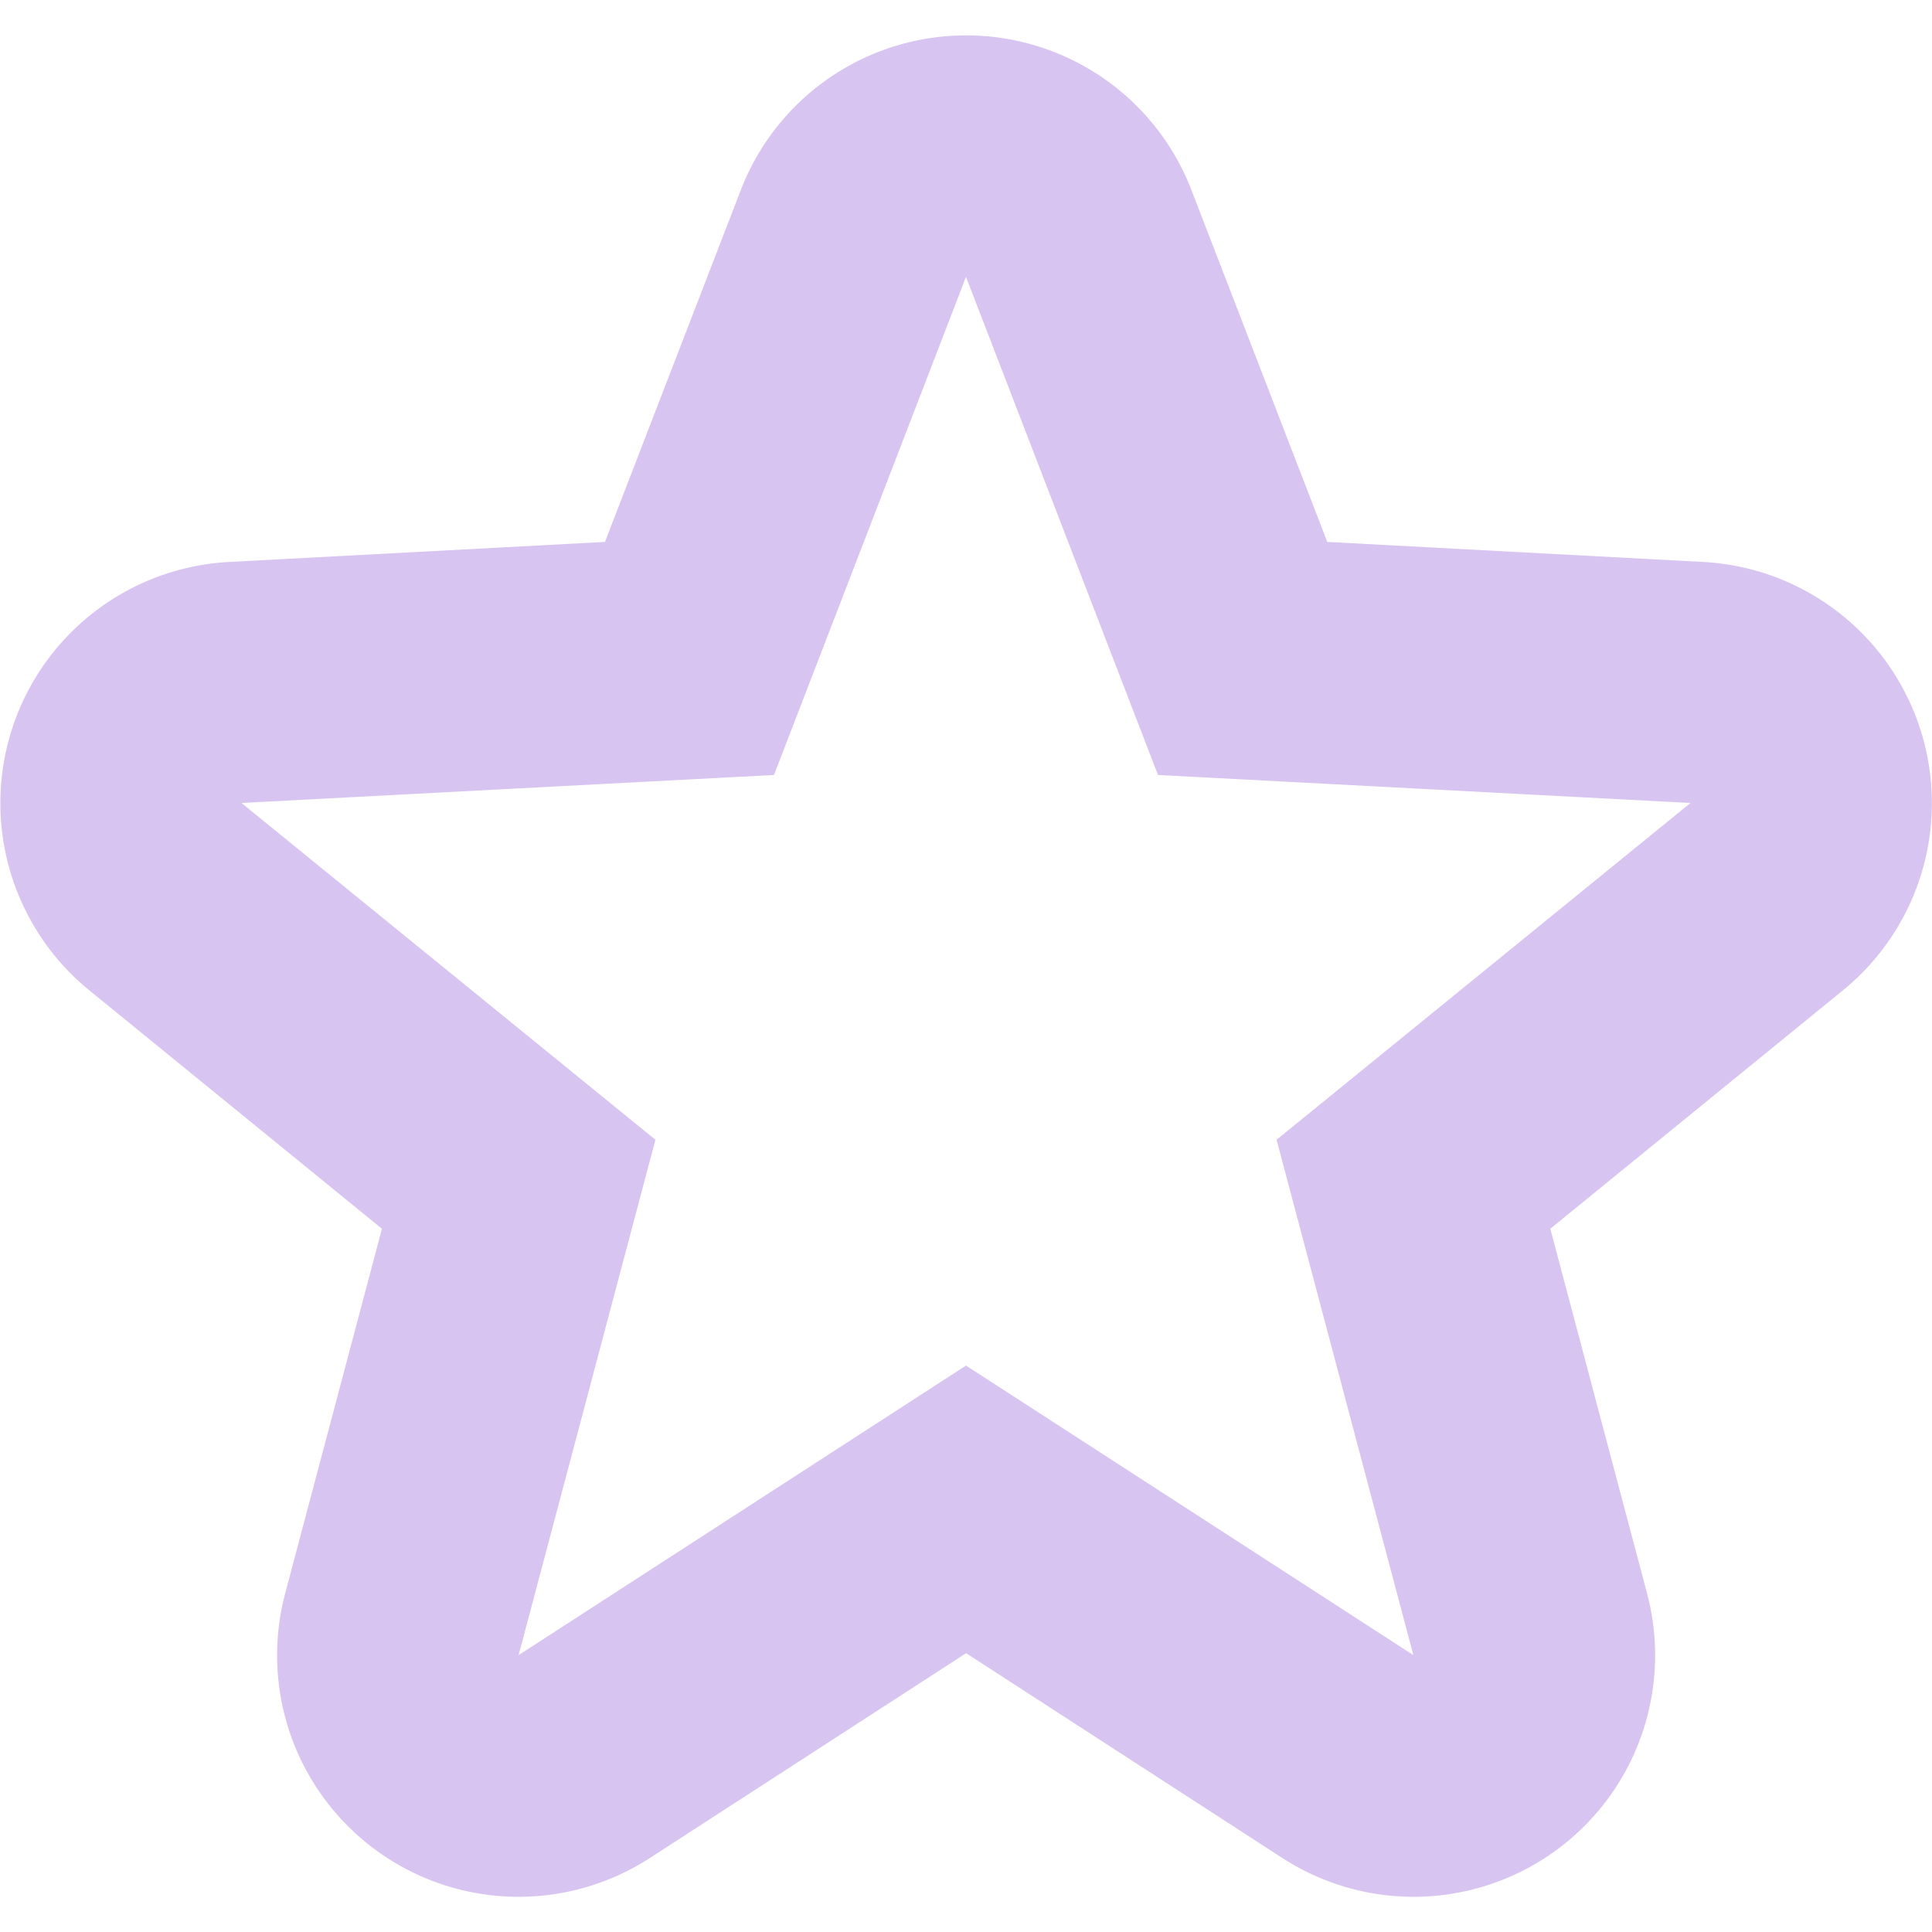 <svg width="16" height="16" version="1.1" xmlns="http://www.w3.org/2000/svg">
 <defs>
  <style id="current-color-scheme" type="text/css">.ColorScheme-Text { color:#d8c4f1; } .ColorScheme-Highlight { color:#5294e2; }</style>
 </defs>
 <path style="fill:currentColor" class="ColorScheme-Text" d="m8.006 0.293a2 2 0 0 0-1.871 1.281l-1.125 2.914-3.115 0.166a2 2 0 0 0-1.156 3.547l2.424 1.975-0.801 3.019a2 2 0 0 0 3.022 2.191l2.617-1.695 2.617 1.695a2 2 0 0 0 3.022-2.191l-0.801-3.019 2.424-1.975a2 2 0 0 0-1.156-3.547l-3.115-0.166-1.125-2.914a2 2 0 0 0-1.859-1.281zm-0.006 2 1.59 4.125 4.41 0.232-3.428 2.789 1.133 4.268-3.705-2.398-3.705 2.398 1.133-4.268-3.428-2.789 4.41-0.232 1.59-4.125z"/>
</svg>
